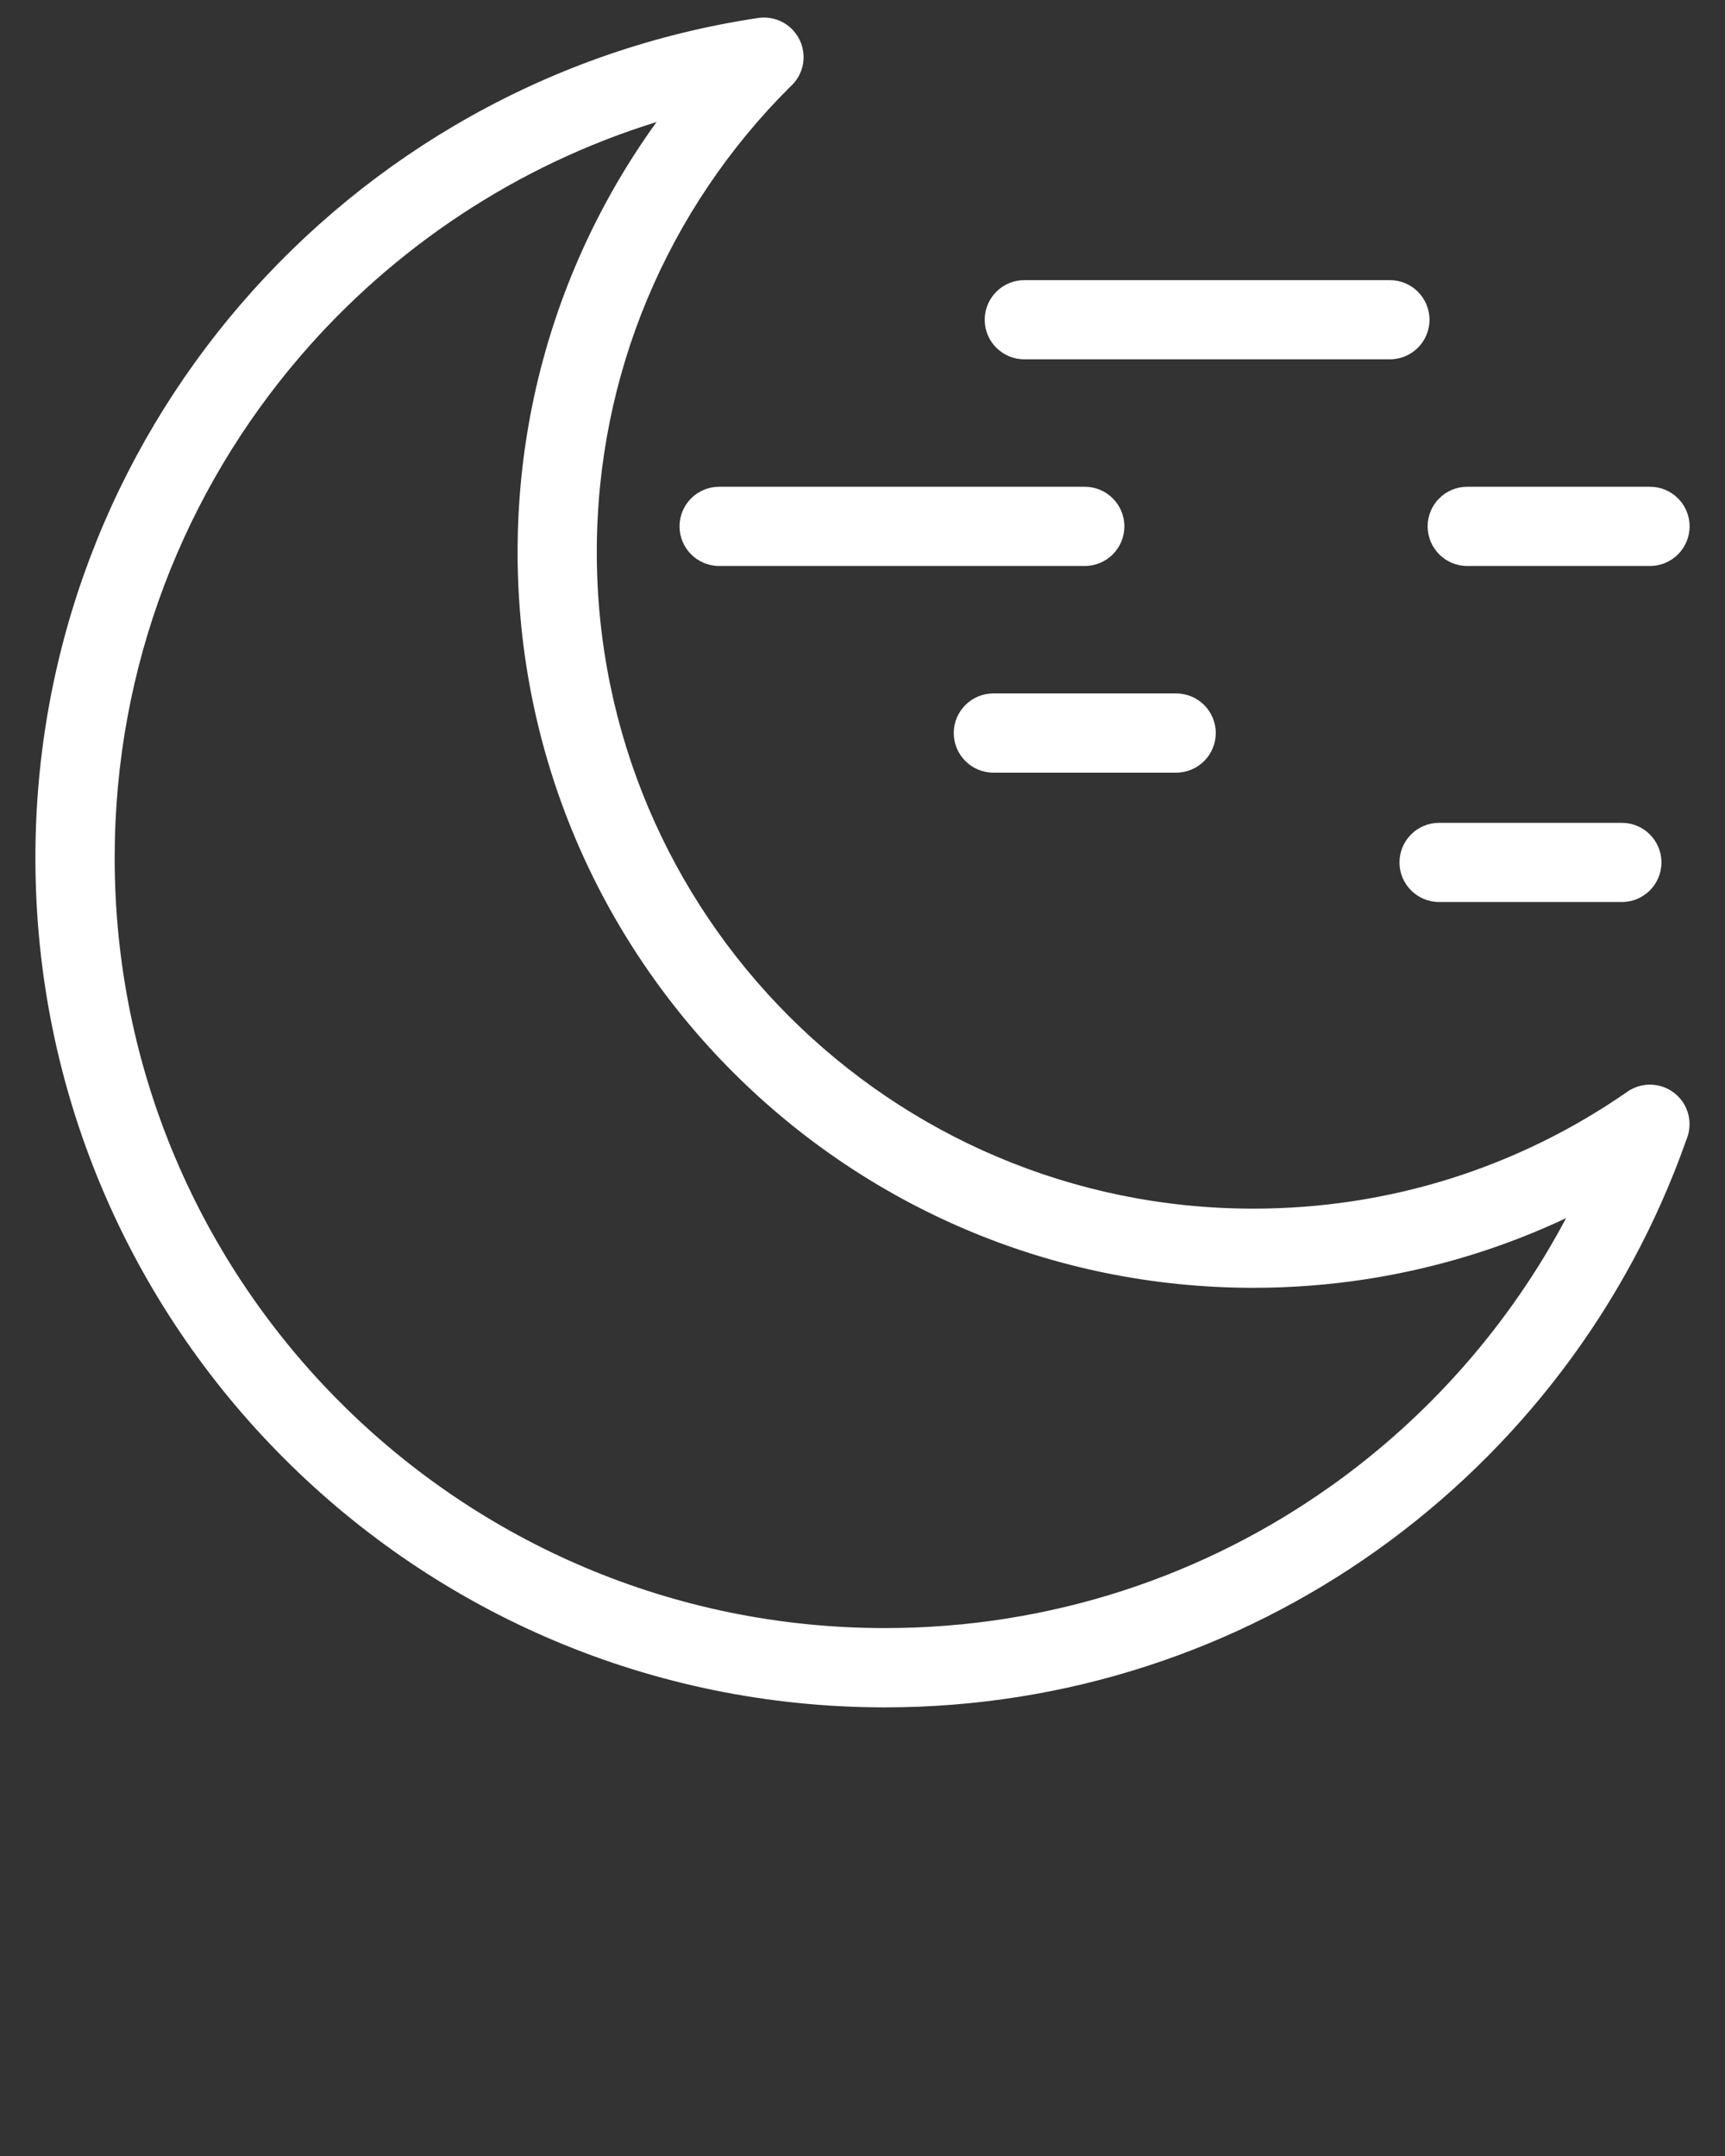 <svg xmlns="http://www.w3.org/2000/svg" xmlns:xlink="http://www.w3.org/1999/xlink" xml:space="preserve" version="1.1" style="shape-rendering:geometricPrecision;text-rendering:geometricPrecision;image-rendering:optimizeQuality;" viewBox="0 0 333.33 416.662" x="0px" y="0px" fill-rule="evenodd" clip-rule="evenodd"><rect x="0" y="0" width="333.33" height="416.662" fill="#333333" stroke="none"/><defs><style type="text/css">
   
    .fil0 {fill:white;fill-rule:nonzero}
   
  </style></defs><g><path class="fil0" d="M325.86 220.28c-11.36,32.28 -32.52,59.94 -59.91,79.41 -26.83,19.06 -59.59,30.27 -94.96,30.27 -45.33,0 -86.37,-18.37 -116.07,-48.08 -29.71,-29.71 -48.08,-70.75 -48.08,-116.08 0,-40.85 14.94,-78.23 39.66,-106.97 25.08,-29.15 60.22,-49.41 100.03,-55.36 4.17,-0.61 8.06,2.28 8.67,6.46 0.39,2.64 -0.63,5.17 -2.49,6.82 -11.72,11.65 -21.17,25.59 -27.65,41.09 -6.27,15.02 -9.74,31.53 -9.74,48.87 0,35.04 14.2,66.75 37.16,89.71 22.96,22.96 54.68,37.16 89.71,37.16 13.23,0 25.96,-2.02 37.9,-5.75 12.37,-3.87 23.94,-9.59 34.38,-16.85 3.46,-2.41 8.23,-1.55 10.64,1.91 1.56,2.25 1.75,5.04 0.75,7.39zm-47.78 -45.96c-4.22,0 -7.65,-3.43 -7.65,-7.65 0,-4.23 3.43,-7.65 7.65,-7.65l35.32 0c4.23,0 7.65,3.43 7.65,7.65 0,4.23 -3.43,7.65 -7.65,7.65l-35.32 0zm-86.13 -25c-4.22,0 -7.65,-3.43 -7.65,-7.66 0,-4.22 3.43,-7.65 7.65,-7.65l35.32 0c4.23,0 7.66,3.43 7.66,7.65 0,4.23 -3.43,7.66 -7.66,7.66l-35.32 0zm91.57 -39.94c-4.22,0 -7.65,-3.43 -7.65,-7.66 0,-4.22 3.43,-7.65 7.65,-7.65l35.32 0c4.23,0 7.65,3.43 7.65,7.65 0,4.23 -3.43,7.66 -7.65,7.66l-35.32 0zm-144.55 0c-4.23,0 -7.66,-3.43 -7.66,-7.66 0,-4.22 3.43,-7.65 7.66,-7.65l70.64 0c4.23,0 7.66,3.43 7.66,7.65 0,4.23 -3.43,7.66 -7.66,7.66l-70.64 0zm58.96 -39.94c-4.23,0 -7.65,-3.43 -7.65,-7.65 0,-4.22 3.43,-7.65 7.65,-7.65l70.65 0c4.22,0 7.65,3.43 7.65,7.65 0,4.23 -3.43,7.65 -7.65,7.65l-70.65 0zm59.18 217.81c18.93,-13.44 34.57,-31.2 45.51,-51.83 -5.79,2.72 -11.79,5.07 -17.98,7 -13.43,4.2 -27.69,6.46 -42.44,6.46 -39.26,0 -74.8,-15.91 -100.54,-41.65 -25.73,-25.73 -41.64,-61.27 -41.64,-100.53 0,-19.38 3.89,-37.87 10.94,-54.74 4.22,-10.1 9.58,-19.61 15.91,-28.38 -27.02,8.37 -50.75,24.24 -68.75,45.16 -22.41,26.05 -35.96,59.96 -35.96,97.04 0,41.11 16.66,78.32 43.6,105.26 26.93,26.94 64.15,43.6 105.25,43.6 32.11,0 61.83,-10.15 86.11,-27.4z"/></g></svg>